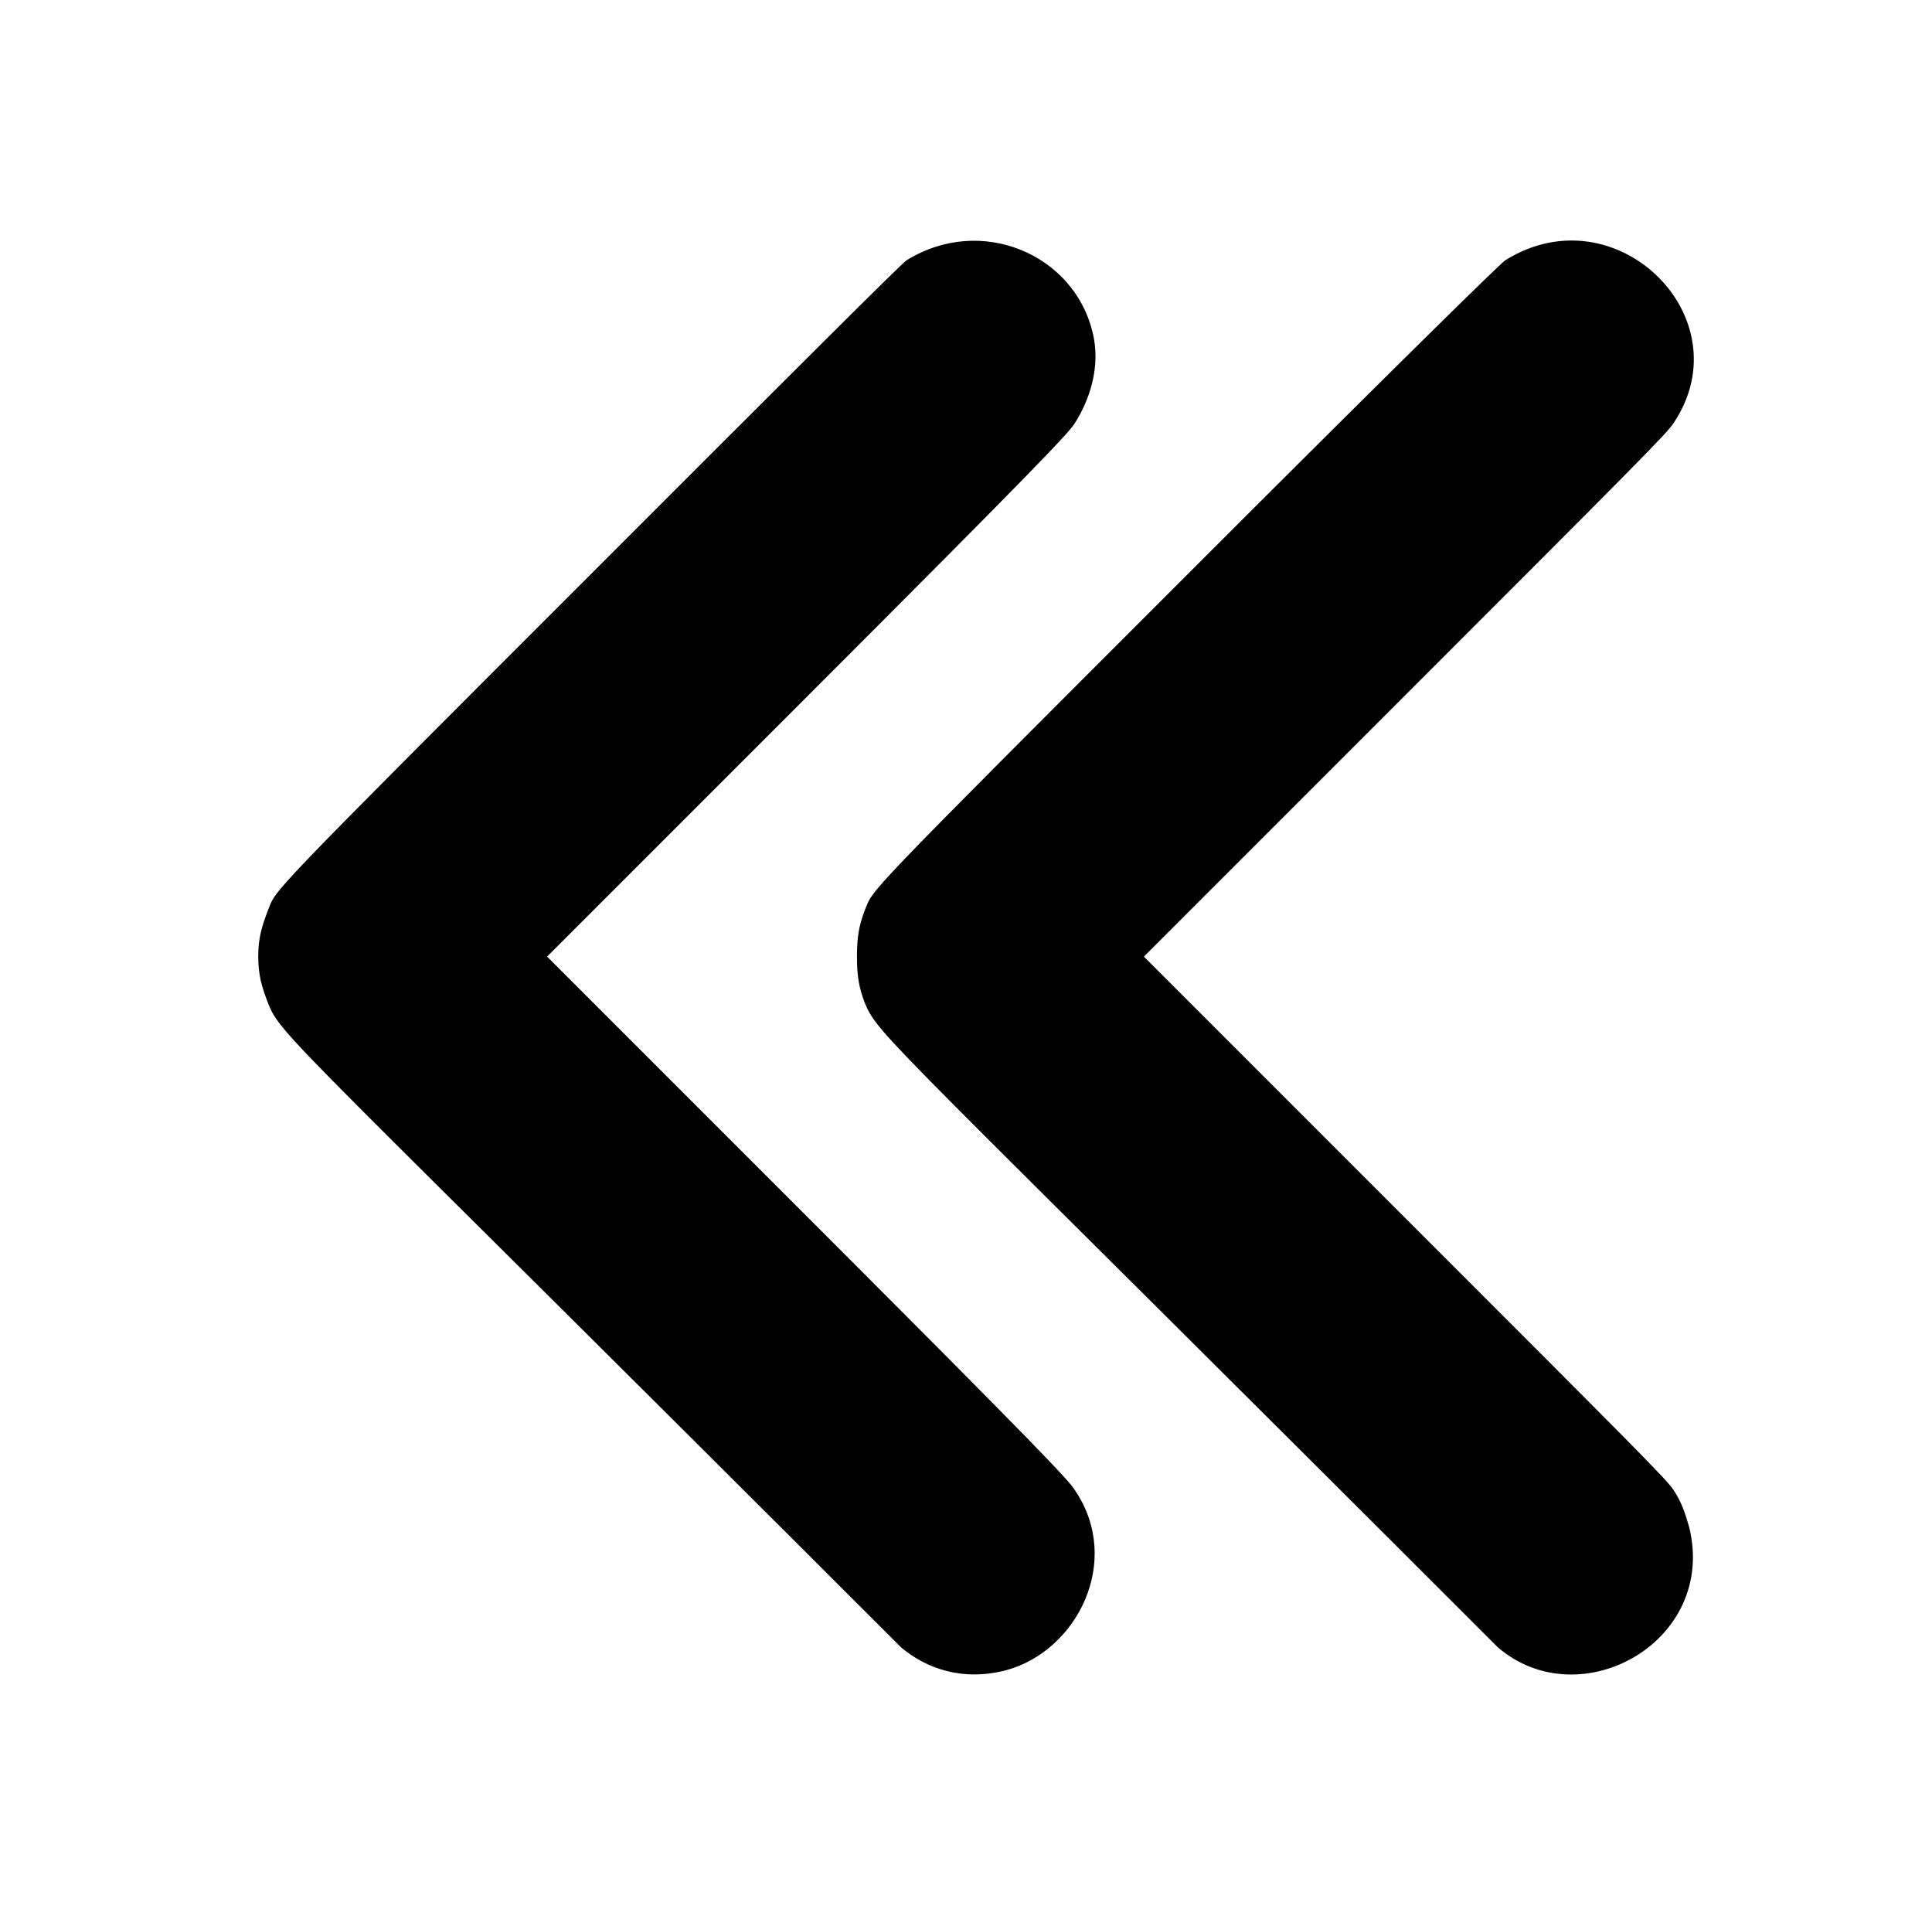 <?xml version="1.0" standalone="no"?>
<!DOCTYPE svg PUBLIC "-//W3C//DTD SVG 1.1//EN" "http://www.w3.org/Graphics/SVG/1.1/DTD/svg11.dtd" >
<svg xmlns="http://www.w3.org/2000/svg" xmlns:xlink="http://www.w3.org/1999/xlink" version="1.1" viewBox="-10 0 1010 1000">
  <g transform="matrix(1 0 0 -1 0 800)">
   <path fill="currentColor"
d="M464 664c39 24 87 3 97 -37c5 -19 -2 -37 -9 -48c-3 -5 -18 -21 -139 -142l-137 -137l137 -137c121 -121 136 -137 139 -142c25 -37 1 -84 -36 -94c-23 -6 -42 1 -55 12c-321 321 -324 319 -331 337c-3 8 -5 14 -5 24s2 16 5 24c5 12 -5 2 170 177
c105 105 162 162 164 163zM777 664c57.634 36.021 124.737 -29.894 88 -85c-3 -5 -19 -21 -140 -142l-137 -137l137 -137c121 -121 137 -137 140 -142c4 -6 6 -12 8 -19c15 -60 -57 -100 -100 -63c-321.447 321.447 -323.535 319.085 -331 337c-3 8 -4 14 -4 24
s1 16 4 24c5 12 -5 2 170 177c105 105 163 162 165 163z" />
  </g>

</svg>
